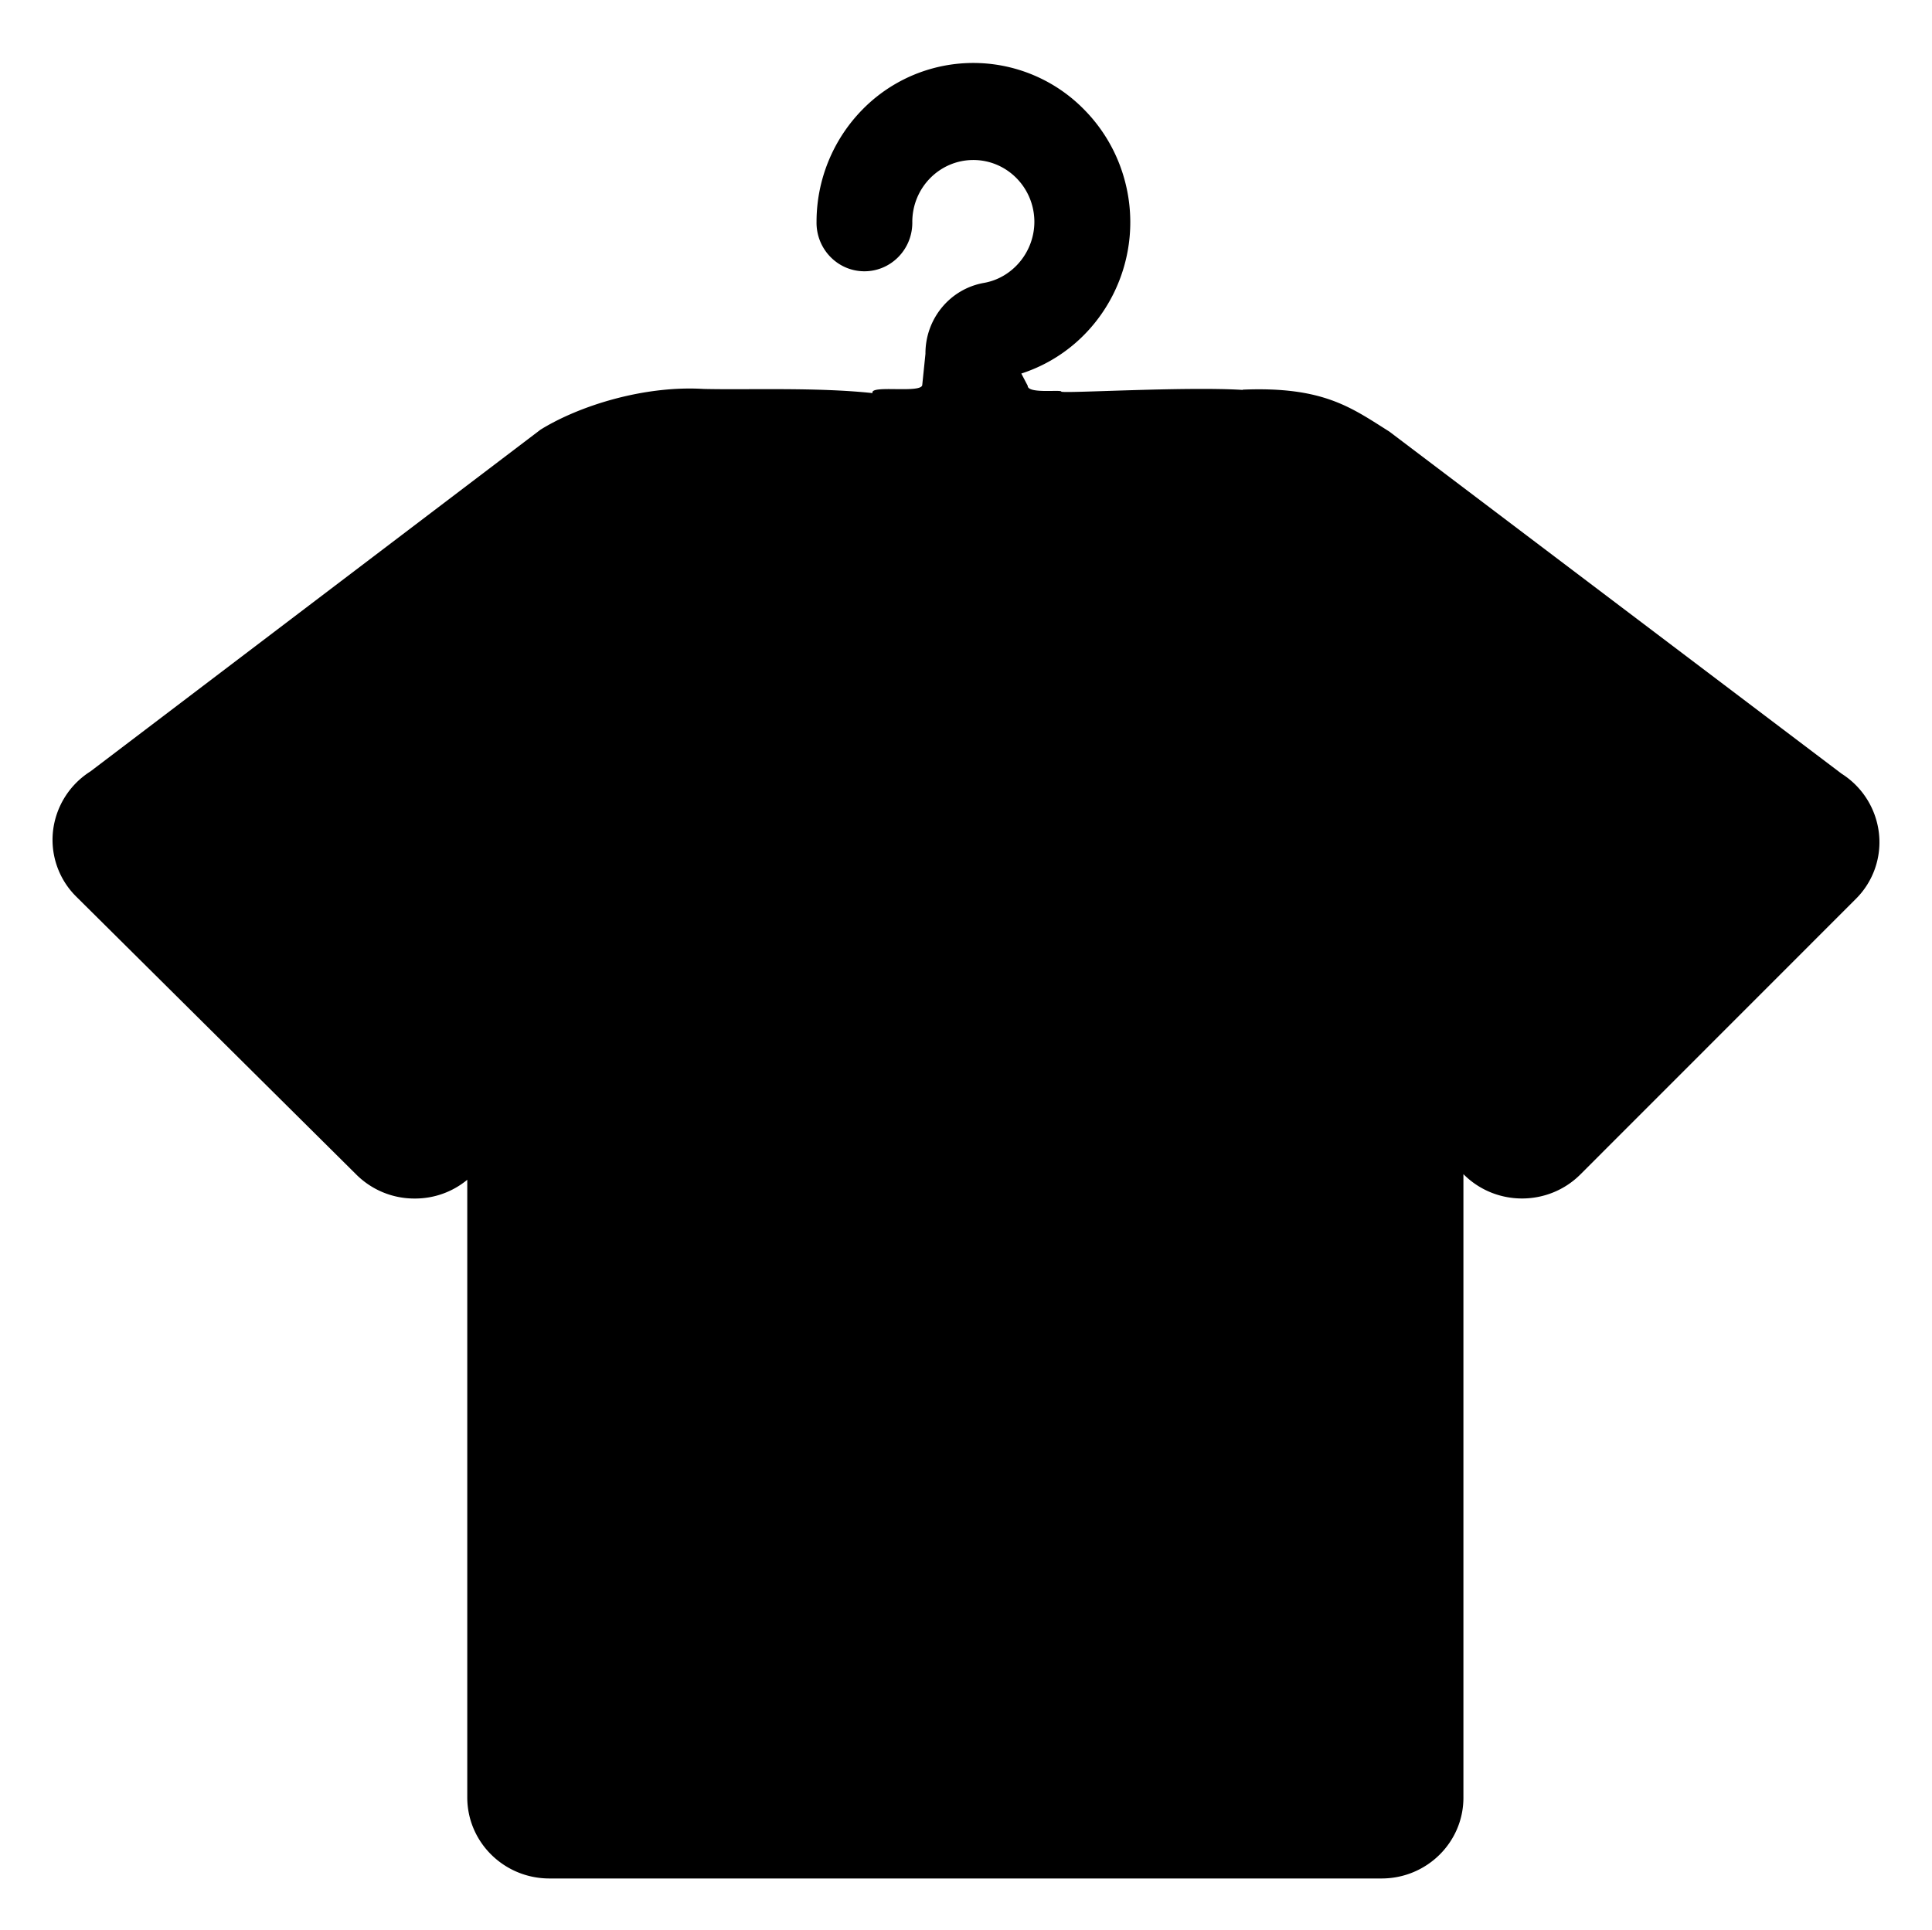 <?xml version="1.0" standalone="no"?><!DOCTYPE svg PUBLIC "-//W3C//DTD SVG 1.1//EN" "http://www.w3.org/Graphics/SVG/1.1/DTD/svg11.dtd"><svg t="1623119236624" class="icon" viewBox="0 0 1025 1024" version="1.1" xmlns="http://www.w3.org/2000/svg" p-id="43997" xmlns:xlink="http://www.w3.org/1999/xlink" width="24.023" height="24"><defs><style type="text/css"></style></defs><path d="M838.517 623.159c-16.851 16.898-44.384 17.123-61.517 0.502l-0.6-0.584V953.981c-0.01 23.673-19.455 42.856-43.43 42.846h-441.53c-24.042-0.026-43.523-19.27-43.538-43.01v-327.762a43.348 43.348 0 0 1-27.881 9.948h-0.108a43.523 43.523 0 0 1-30.776-12.618L40.576 475.914a42.38 42.38 0 0 1-12.434-35.04 43.205 43.205 0 0 1 19.839-31.525L286.746 228.017l0.185-0.118c20.311-12.541 54.654-23.422 86.358-21.51 23.155 0.569 60.005-0.984 89.623 2.214-1.65-4.597 26.384 0.441 26.389-4.438l1.686-16.426c-0.097-18.568 13.049-34.482 31.079-37.629 15.601-2.773 27.076-17.051 26.697-33.216-0.466-17.81-14.827-31.996-32.381-31.991-17.882 0.005-32.375 14.724-32.37 32.878a19.475 19.475 0 0 1 0 0.774c-0.21 14.243-11.757 25.61-25.785 25.395-14.027-0.215-25.231-11.931-25.021-26.174a85.062 85.062 0 0 1 24.38-59.672 82.294 82.294 0 0 1 117.606 0.046 84.534 84.534 0 0 1 20.506 34.072c13.971 44.363-10.143 91.822-53.85 105.998l3.393 6.488c-0.056 4.408 17.805 1.891 17.805 3.08 0 1.184 65.52-2.798 96.234-0.882l0.077-0.138c42.774-1.773 57.535 9.528 77.712 22.228l239.928 181.537a43.205 43.205 0 0 1 19.839 31.53 42.385 42.385 0 0 1-12.28 34.984l-146.04 146.112z" p-id="43998"></path></svg>